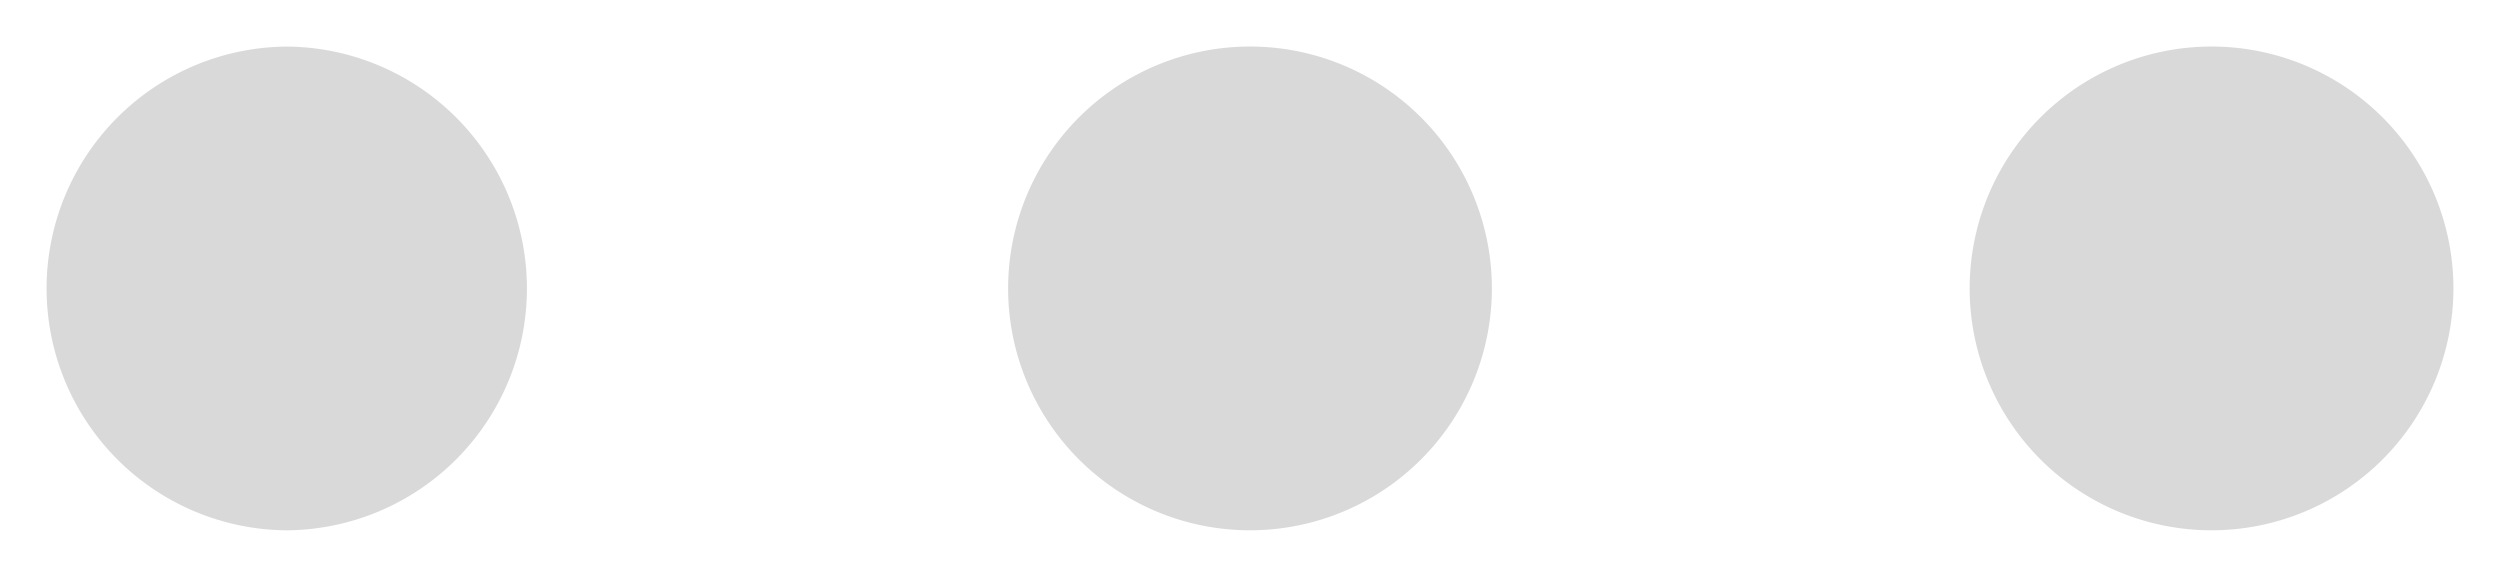 <svg xmlns="http://www.w3.org/2000/svg" width="52" height="12"><path fill-rule="evenodd" fill="#D9D9D9" d="M46 11.03A5.031 5.031 0 1 1 46 .968a5.031 5.031 0 0 1 0 10.062zm-20 0A5.031 5.031 0 1 1 26 .968a5.031 5.031 0 0 1 0 10.062zm-20 .001A5.031 5.031 0 1 1 6 .969 5.031 5.031 0 0 1 6 11.03z"/></svg>
